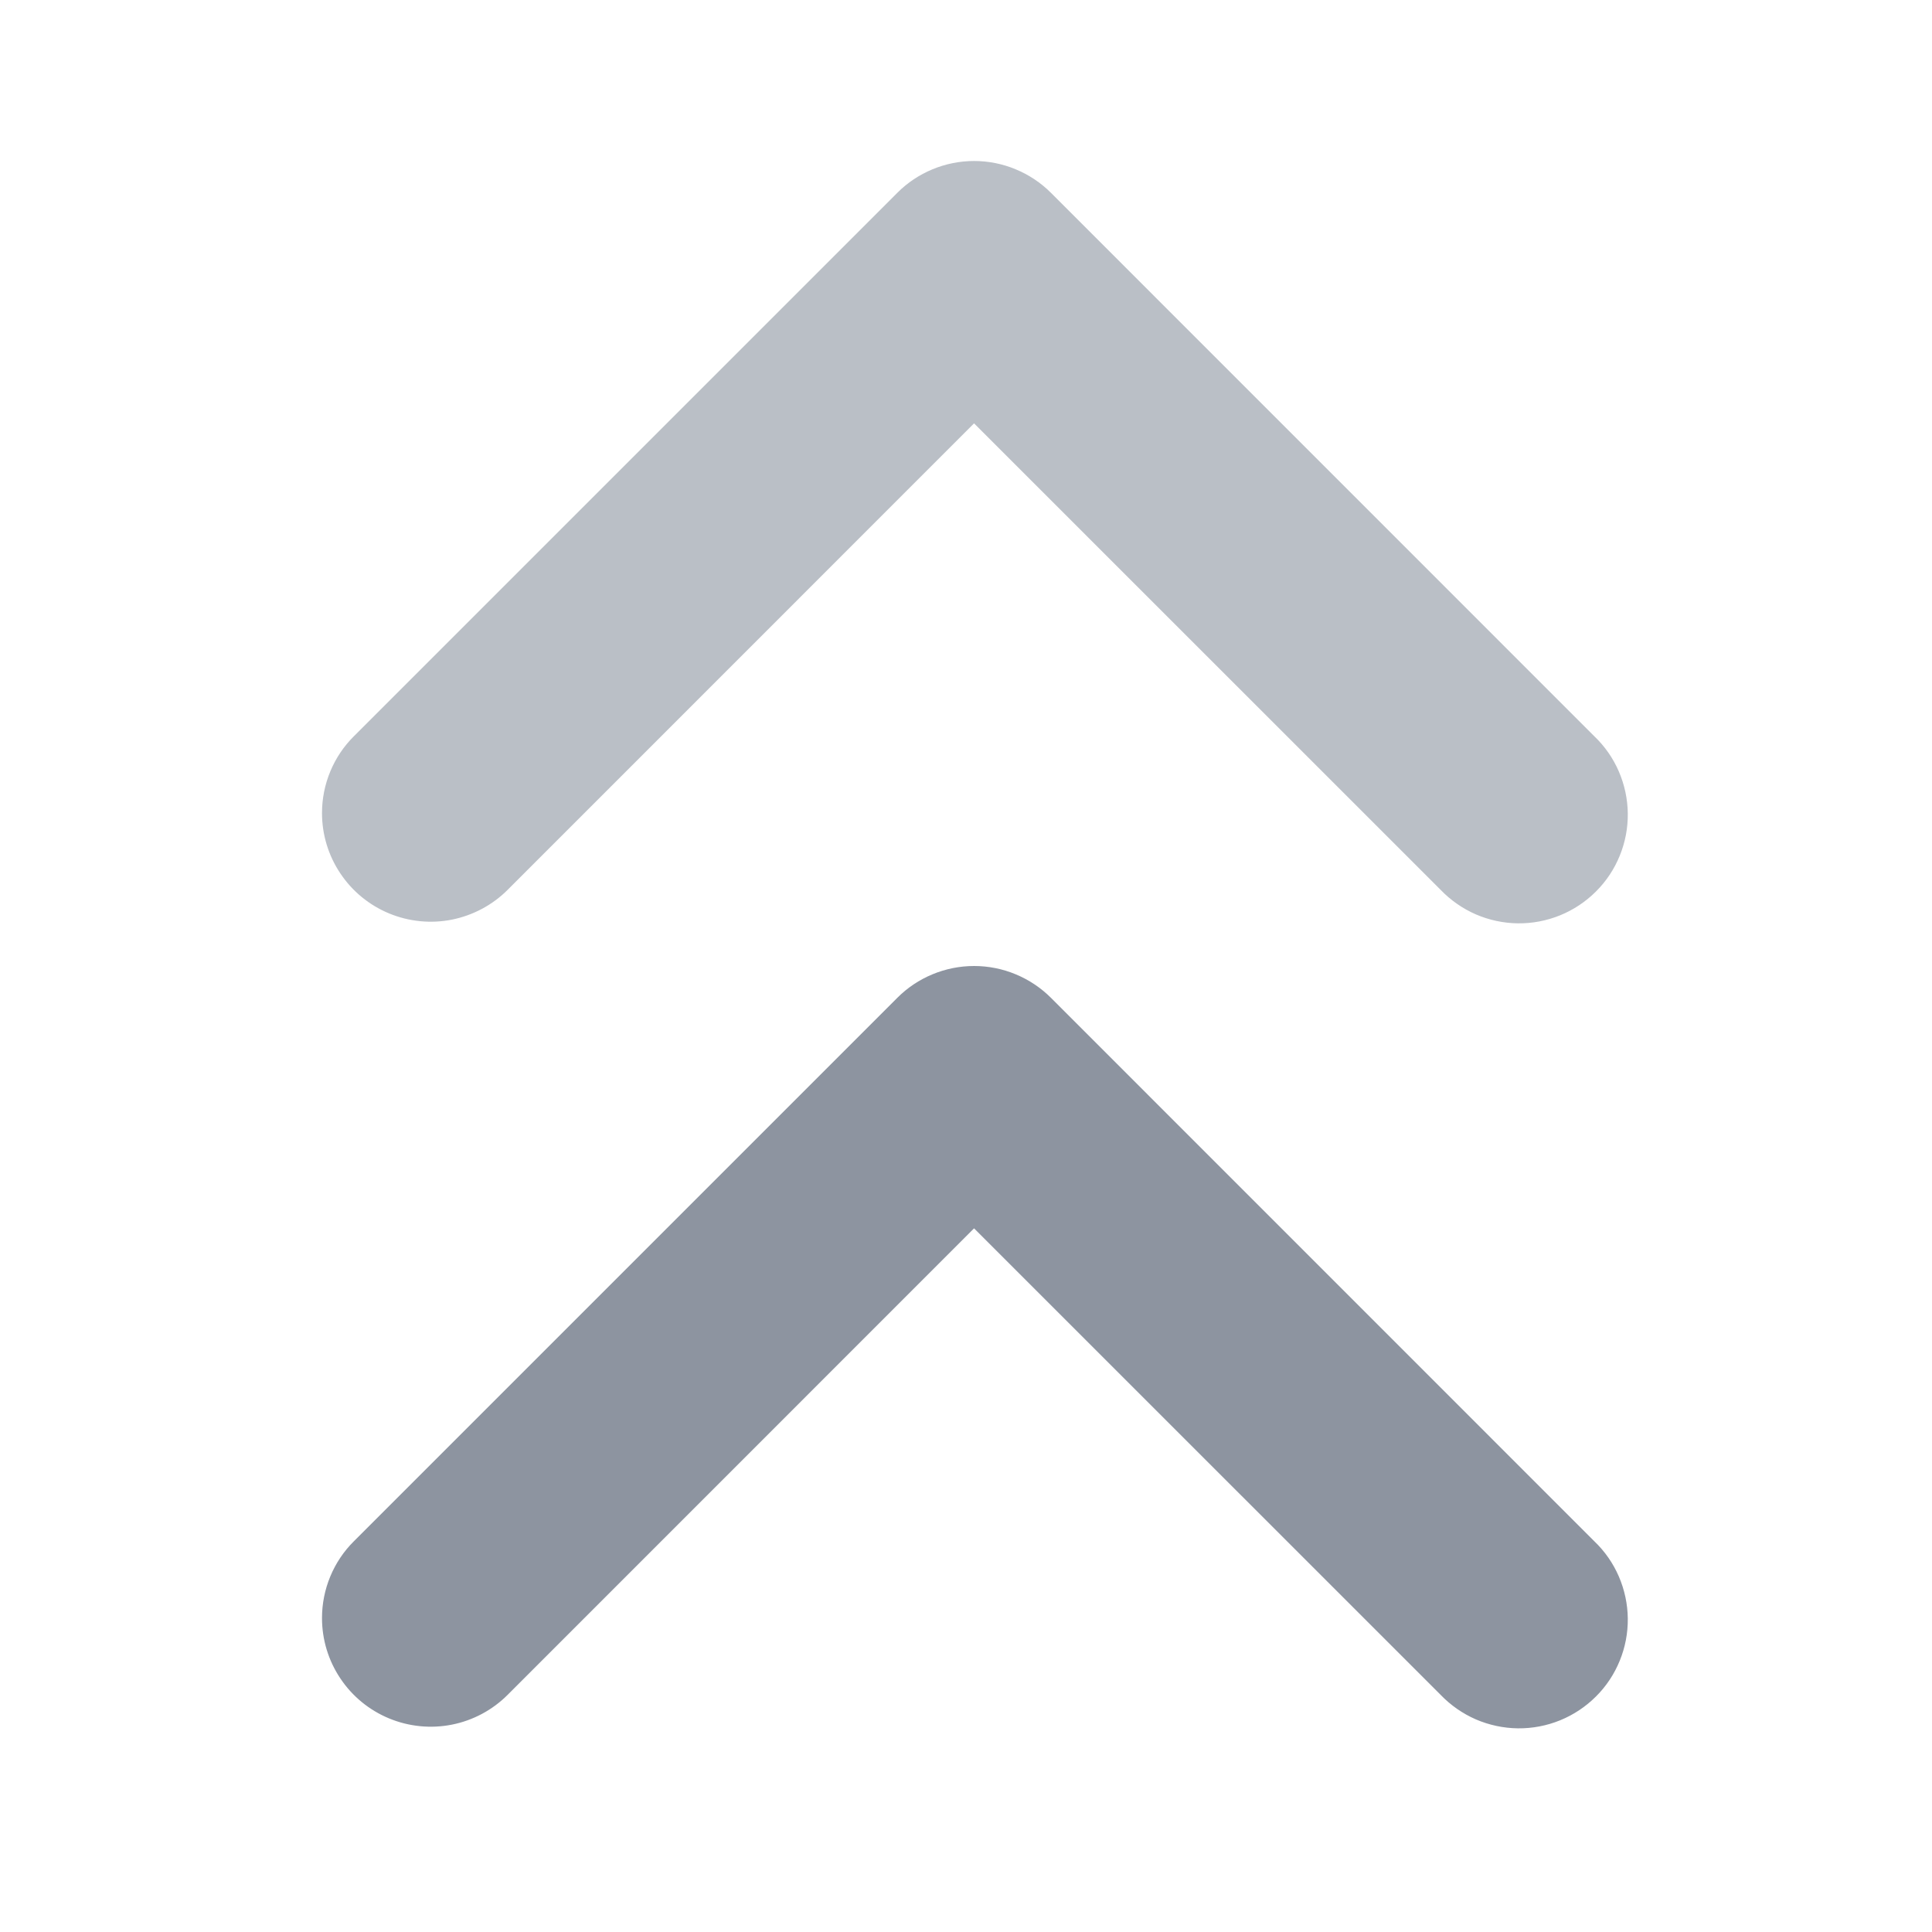 <svg width="24" height="24" viewBox="0 0 24 24" fill="none" xmlns="http://www.w3.org/2000/svg">
<path fill-rule="evenodd" clip-rule="evenodd" d="M4 20.1C4 19.922 4.035 19.747 4.103 19.583C4.171 19.419 4.27 19.271 4.396 19.146L11.146 12.396C11.271 12.27 11.42 12.171 11.584 12.103C11.748 12.035 11.923 12 12.101 12C12.278 12 12.454 12.035 12.617 12.103C12.781 12.171 12.93 12.27 13.056 12.396L19.805 19.146C19.935 19.27 20.039 19.419 20.11 19.584C20.181 19.749 20.219 19.926 20.221 20.106C20.223 20.286 20.189 20.464 20.121 20.63C20.053 20.797 19.953 20.948 19.825 21.075C19.698 21.202 19.547 21.302 19.381 21.37C19.214 21.438 19.036 21.472 18.856 21.47C18.677 21.468 18.499 21.43 18.334 21.359C18.169 21.287 18.02 21.183 17.896 21.054L12.1 15.259L6.306 21.054C6.117 21.243 5.876 21.372 5.614 21.424C5.352 21.476 5.081 21.449 4.834 21.347C4.587 21.245 4.376 21.072 4.228 20.85C4.079 20.628 4 20.367 4 20.1Z" fill="#8D94A0"/>
<path opacity="0.6" fill-rule="evenodd" clip-rule="evenodd" d="M4 10.1C4 9.922 4.035 9.747 4.103 9.583C4.171 9.419 4.27 9.271 4.396 9.146L11.146 2.396C11.271 2.27 11.42 2.171 11.584 2.103C11.748 2.035 11.923 2 12.101 2C12.278 2 12.454 2.035 12.617 2.103C12.781 2.171 12.93 2.27 13.056 2.396L19.805 9.146C19.935 9.27 20.039 9.419 20.11 9.584C20.181 9.749 20.219 9.926 20.221 10.106C20.223 10.286 20.189 10.464 20.121 10.63C20.053 10.797 19.953 10.948 19.825 11.075C19.698 11.202 19.547 11.302 19.381 11.37C19.214 11.438 19.036 11.472 18.856 11.47C18.677 11.468 18.499 11.43 18.334 11.359C18.169 11.287 18.02 11.183 17.896 11.054L12.1 5.259L6.306 11.054C6.117 11.243 5.876 11.371 5.614 11.424C5.352 11.476 5.081 11.449 4.834 11.347C4.587 11.245 4.376 11.072 4.228 10.85C4.079 10.628 4 10.367 4 10.1Z" fill="#8D94A0"/>
</svg>
